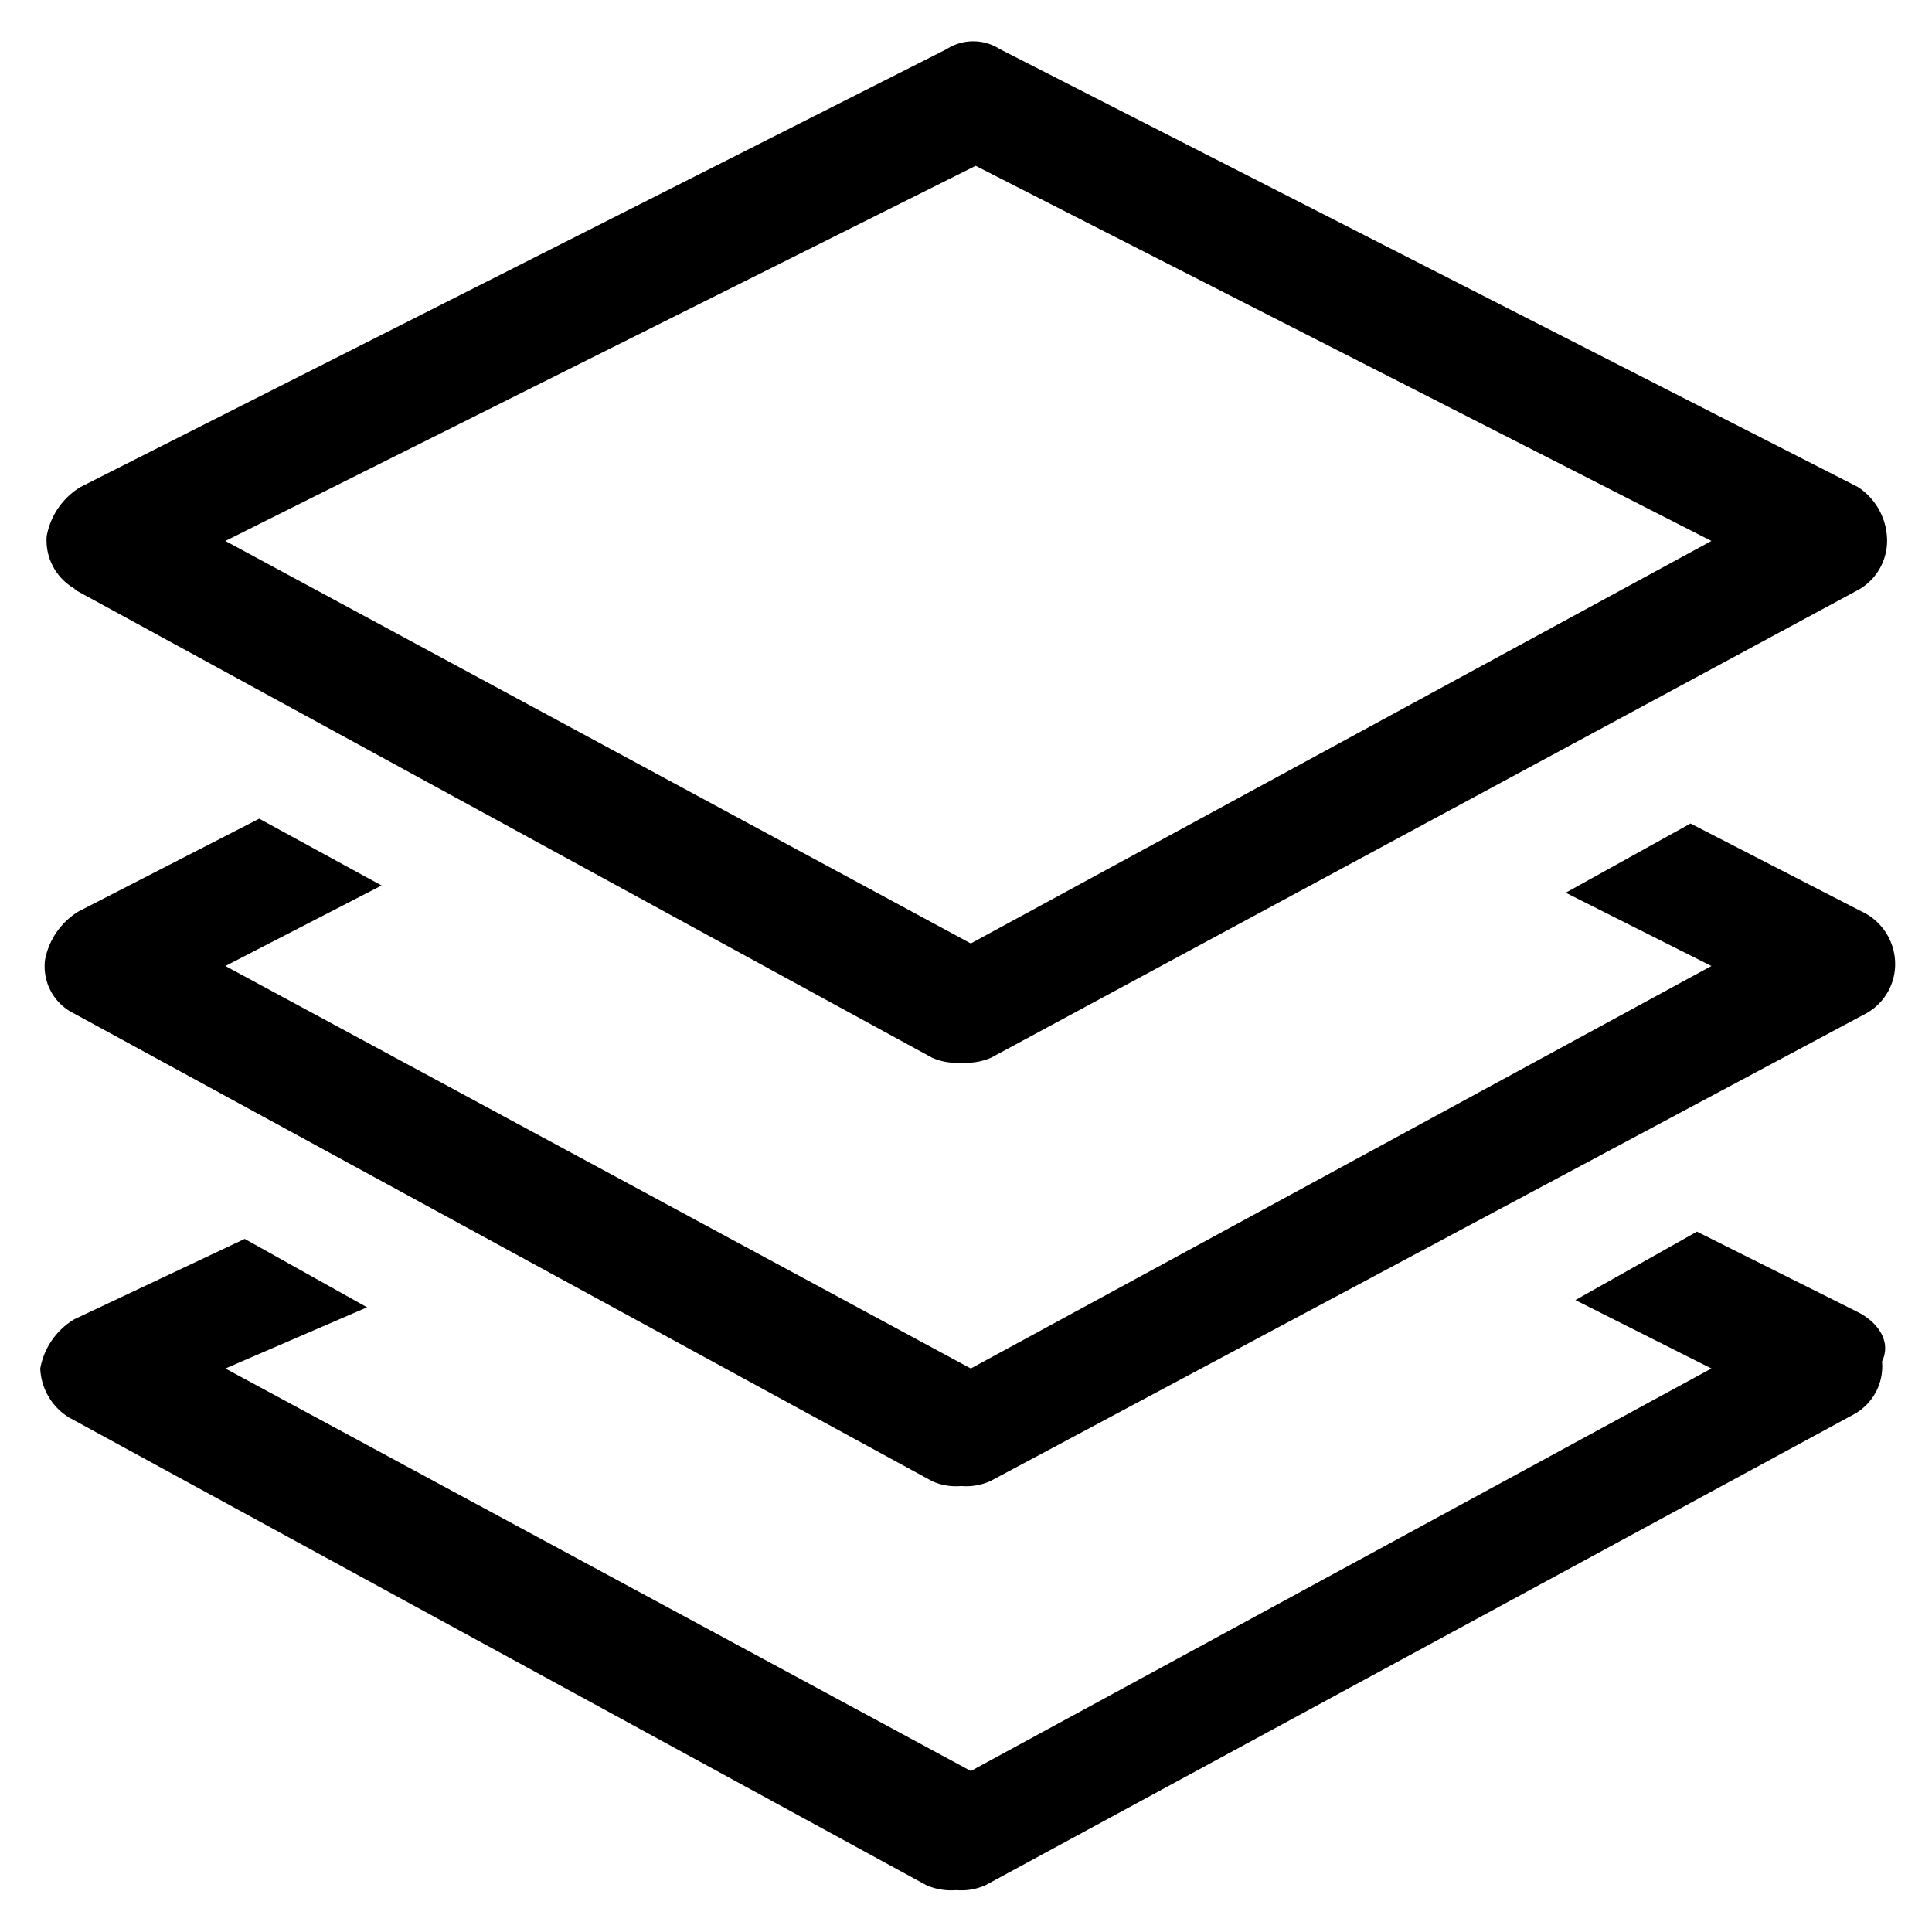 <svg id="图层_1" data-name="图层 1" xmlns="http://www.w3.org/2000/svg" viewBox="0 0 24 24"><defs> </defs><title>zonghepanding</title><path class="cls-1" d="M.92,7.32l10.66,5.82a.74.74,0,0,0,.36.06.78.78,0,0,0,.37-.06L23.08,7.33a.7.7,0,0,0,.36-.67.8.8,0,0,0-.36-.61L12.42.61a.61.61,0,0,0-.66,0L1,6.05a.9.9,0,0,0-.42.61.69.69,0,0,0,.36.66Zm11.2-5.26,9.14,4.66-9.2,5-9.26-5ZM.56,11.92a.9.9,0,0,1,.42-.6l2.24-1.15L4.74,11,2.8,12l9.26,5,9.2-5-1.81-.91L21,10.23l2.12,1.09a.72.72,0,0,1,.42.6.7.7,0,0,1-.36.67L12.3,18.4a.74.74,0,0,1-.36.06.72.72,0,0,1-.36-.06L.92,12.59a.65.65,0,0,1-.36-.67Zm22.82,5a.68.68,0,0,1-.37.66L12.24,23.42a.74.74,0,0,1-.36.06.78.78,0,0,1-.37-.06L.86,17.61A.75.75,0,0,1,.5,17a.9.9,0,0,1,.42-.61l2.12-1,1.52.85L2.8,17l9.26,5,9.2-5-1.69-.85,1.51-.85,2,1c.24.12.42.36.3.61Zm0,0"/></svg>